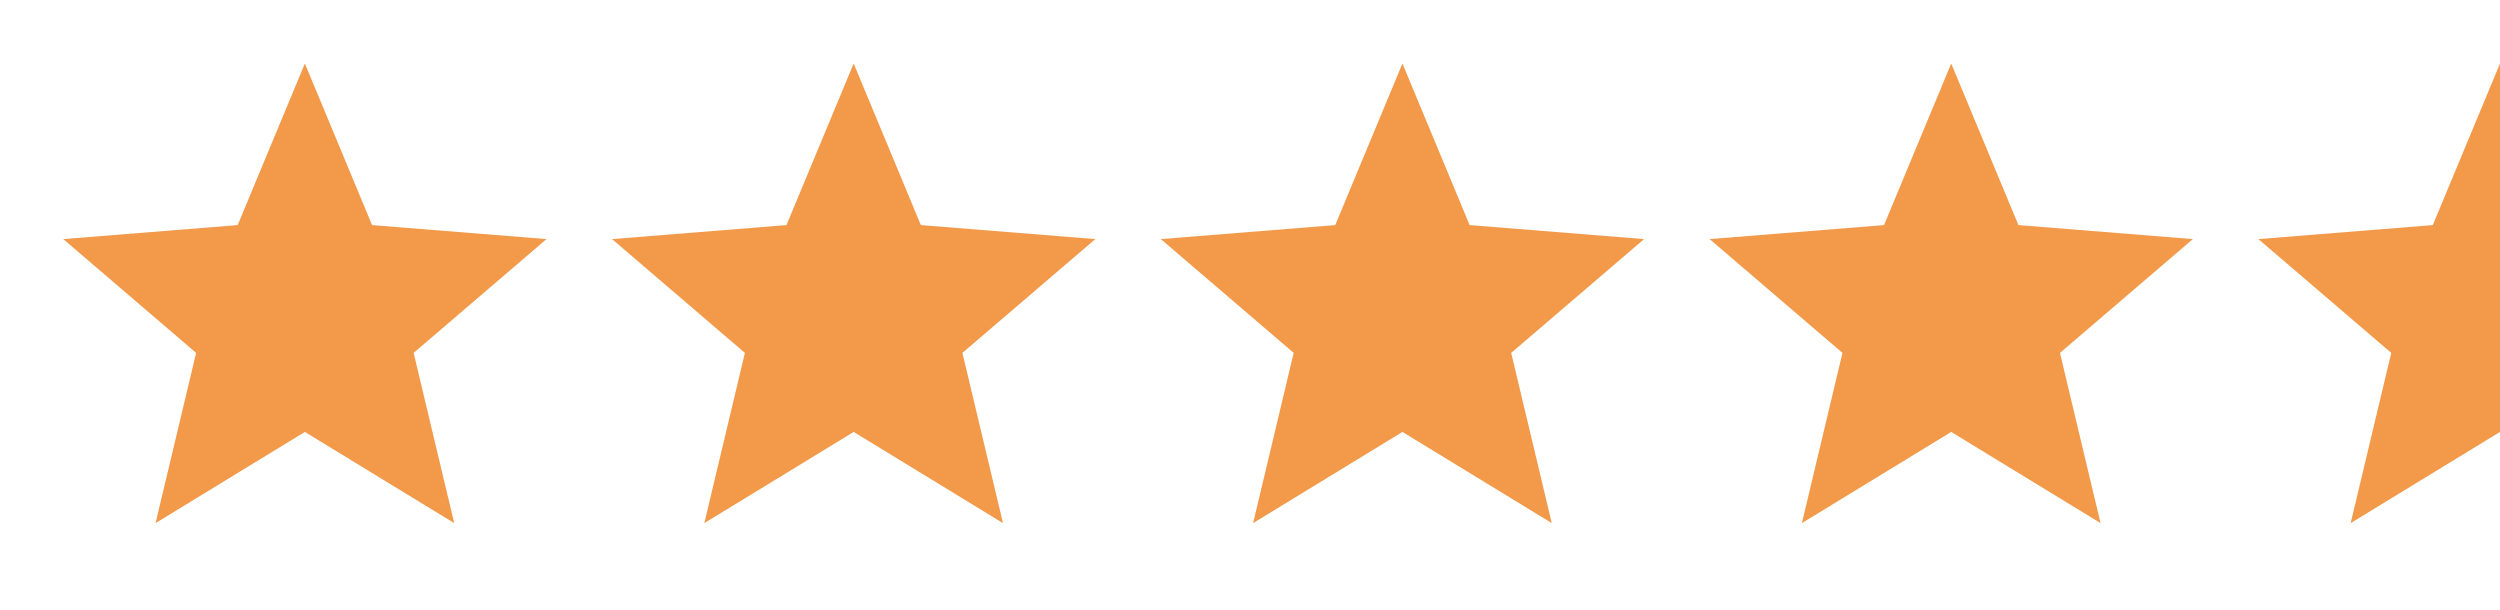 <svg width="82" height="20" viewBox="0 0 82 20" fill="none" xmlns="http://www.w3.org/2000/svg">
<g clip-path="url(#clip0_4_3905)">
<path d="M10 14.167L5.102 17.158L6.433 11.575L2.075 7.842L7.796 7.383L10 2.083L12.204 7.383L17.926 7.842L13.567 11.575L14.898 17.158L10 14.167Z" fill="#F2994A"/>
</g>
<g clip-path="url(#clip1_4_3905)">
<path d="M28 14.167L23.102 17.158L24.433 11.575L20.075 7.842L25.796 7.383L28 2.083L30.204 7.383L35.926 7.842L31.567 11.575L32.898 17.158L28 14.167Z" fill="#F2994A"/>
</g>
<g clip-path="url(#clip2_4_3905)">
<path d="M46 14.167L41.102 17.158L42.433 11.575L38.075 7.842L43.796 7.383L46 2.083L48.204 7.383L53.926 7.842L49.567 11.575L50.898 17.158L46 14.167Z" fill="#F2994A"/>
</g>
<g clip-path="url(#clip3_4_3905)">
<path d="M64 14.167L59.102 17.158L60.433 11.575L56.075 7.842L61.796 7.383L64 2.083L66.204 7.383L71.926 7.842L67.567 11.575L68.898 17.158L64 14.167Z" fill="#F2994A"/>
</g>
<g clip-path="url(#clip4_4_3905)">
<path d="M82 14.167L77.102 17.158L78.433 11.575L74.075 7.842L79.796 7.383L82 2.083L84.204 7.383L89.926 7.842L85.567 11.575L86.898 17.158L82 14.167Z" fill="#F2994A"/>
</g>
<defs>
<clipPath id="clip0_4_3905">
<rect width="20" height="20" fill="white"/>
</clipPath>
<clipPath id="clip1_4_3905">
<rect width="20" height="20" fill="white" transform="translate(18)"/>
</clipPath>
<clipPath id="clip2_4_3905">
<rect width="20" height="20" fill="white" transform="translate(36)"/>
</clipPath>
<clipPath id="clip3_4_3905">
<rect width="20" height="20" fill="white" transform="translate(54)"/>
</clipPath>
<clipPath id="clip4_4_3905">
<rect width="10" height="20" fill="white" transform="translate(72)"/>
</clipPath>
</defs>
</svg>
